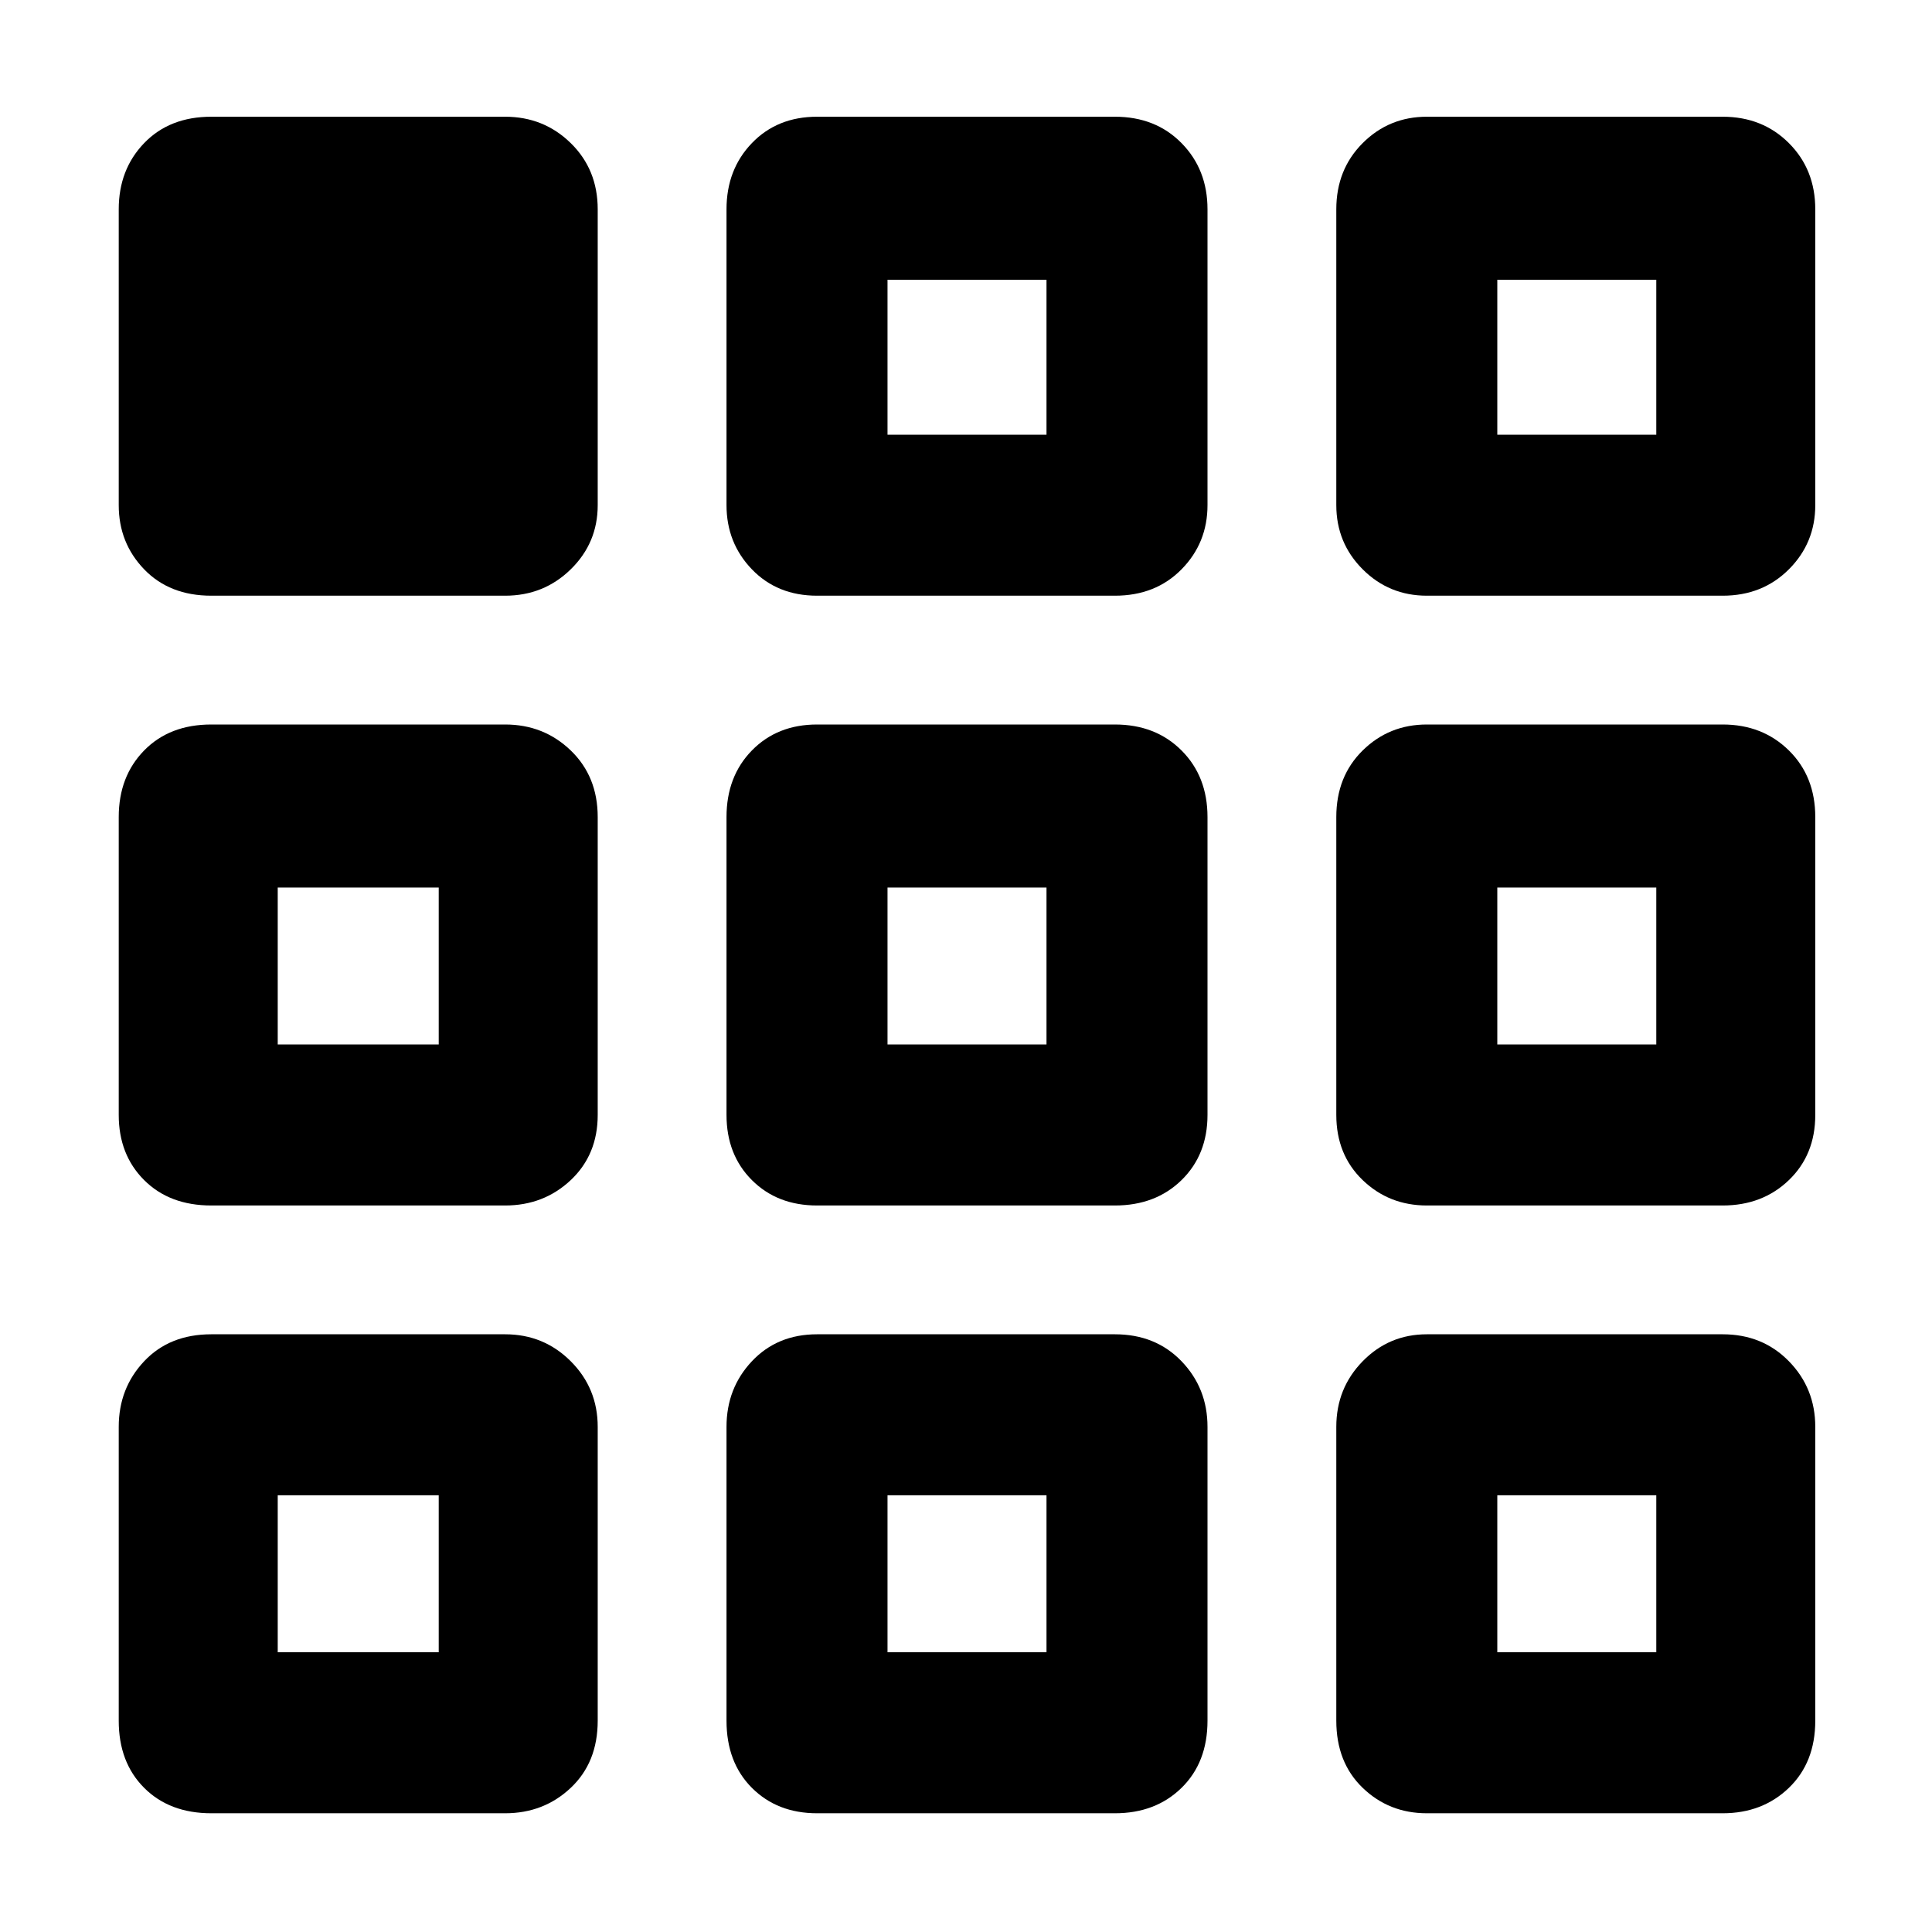 <svg xmlns="http://www.w3.org/2000/svg" height="48" viewBox="0 -960 960 960" width="48"><path d="M59-105v-146q0-19.2 12.63-32.6Q84.25-297 105-297h146q19.2 0 32.6 13.4Q297-270.2 297-251v146q0 20.75-13.4 33.37Q270.2-59 251-59H105q-20.75 0-33.37-12.63Q59-84.25 59-105Zm302 0v-146q0-19.2 12.61-32.6Q386.23-297 406-297h148q20.2 0 33.1 13.4Q600-270.2 600-251v146q0 20.75-12.9 33.37Q574.2-59 554-59H406q-19.77 0-32.39-12.63Q361-84.25 361-105Zm303 0v-146q0-19.2 13.11-32.6Q690.22-297 709-297h147q19.78 0 32.89 13.4T902-251v146q0 20.75-13.11 33.37Q875.78-59 856-59H709q-18.78 0-31.89-12.63Q664-84.25 664-105ZM59-406v-148q0-20.2 12.63-33.1Q84.25-600 105-600h146q19.2 0 32.6 12.9Q297-574.2 297-554v148q0 19.77-13.4 32.39Q270.2-361 251-361H105q-20.75 0-33.37-12.61Q59-386.23 59-406Zm302 0v-148q0-20.2 12.61-33.1Q386.23-600 406-600h148q20.2 0 33.1 12.9Q600-574.2 600-554v148q0 19.77-12.9 32.39Q574.2-361 554-361H406q-19.77 0-32.39-12.61Q361-386.23 361-406Zm303 0v-148q0-20.2 13.11-33.1Q690.22-600 709-600h147q19.78 0 32.89 12.9T902-554v148q0 19.77-13.11 32.39Q875.78-361 856-361H709q-18.78 0-31.89-12.61Q664-386.23 664-406ZM59-709v-147q0-19.78 12.63-32.89Q84.25-902 105-902h146q19.2 0 32.6 13.11Q297-875.78 297-856v147q0 18.78-13.4 31.89T251-664H105q-20.75 0-33.37-13.11Q59-690.22 59-709Zm302 0v-147q0-19.78 12.61-32.89Q386.23-902 406-902h148q20.2 0 33.1 13.11Q600-875.78 600-856v147q0 18.78-12.9 31.89T554-664H406q-19.77 0-32.39-13.11Q361-690.22 361-709Zm303 0v-147q0-19.78 13.11-32.89T709-902h147q19.78 0 32.89 13.11T902-856v147q0 18.78-13.11 31.89T856-664H709q-18.78 0-31.89-13.11T664-709ZM218-217Zm223 0h79-79Zm303 0ZM218-441v-78 78Zm262-39Zm264 39v-78 78ZM441-744h79-79Zm303 0ZM138-139h80v-78h-80v78Zm303 0h79v-78h-79v78Zm303 0h79v-78h-79v78ZM138-441h80v-78h-80v78Zm303 0h79v-78h-79v78Zm303 0h79v-78h-79v78ZM441-744h79v-77h-79v77Zm303 0h79v-77h-79v77Z"/></svg>